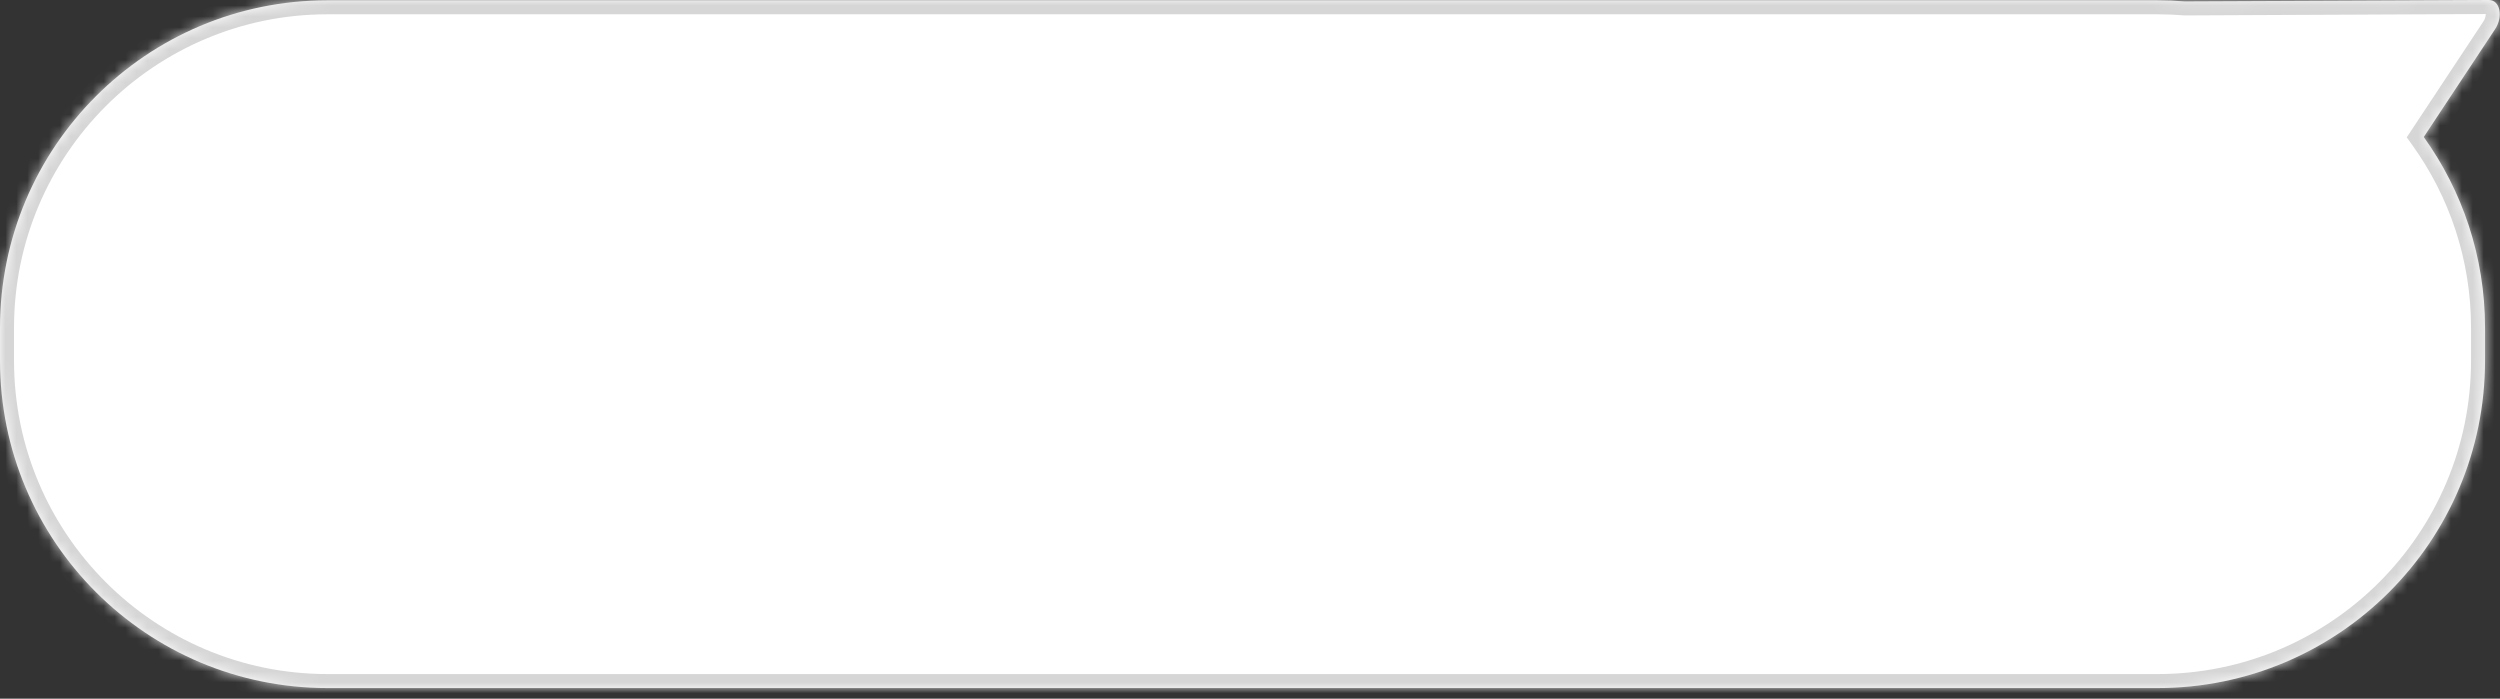 <svg width="229" height="64" viewBox="0 0 229 64" fill="none" xmlns="http://www.w3.org/2000/svg">
<rect x="0" y="0" width="229" height="64" fill="#333333" stroke="none"/>
<mask id="path-1-inside-1_810_28770" fill="white">
<path fill-rule="evenodd" clip-rule="evenodd" d="M228.55 2.673C229.322 1.506 228.999 -0.005 227.979 -0L200.126 0.129C199.303 0.061 198.47 0.027 197.63 0.027H30C13.431 0.027 0 13.458 0 30.027V33.027C0 49.595 13.431 63.027 30 63.027H197.63C214.198 63.027 227.63 49.595 227.63 33.027V30.027C227.63 23.506 225.549 17.471 222.016 12.55L228.55 2.673Z"/>
</mask>
<path fill-rule="evenodd" clip-rule="evenodd" d="M228.55 2.673C229.322 1.506 228.999 -0.005 227.979 -0L200.126 0.129C199.303 0.061 198.47 0.027 197.63 0.027H30C13.431 0.027 0 13.458 0 30.027V33.027C0 49.595 13.431 63.027 30 63.027H197.63C214.198 63.027 227.63 49.595 227.63 33.027V30.027C227.63 23.506 225.549 17.471 222.016 12.55L228.55 2.673Z" fill="white"/>
<path d="M227.979 -0L227.973 -1.283L227.979 -0ZM228.55 2.673L227.48 1.966L227.48 1.966L228.55 2.673ZM200.126 0.129L200.02 1.407L200.076 1.412L200.132 1.412L200.126 0.129ZM222.016 12.55L220.946 11.842L220.458 12.579L220.974 13.298L222.016 12.55ZM227.984 1.283C227.895 1.283 227.782 1.24 227.707 1.166C227.651 1.11 227.666 1.089 227.682 1.165C227.717 1.326 227.691 1.647 227.48 1.966L229.62 3.381C230.181 2.533 230.38 1.514 230.191 0.629C230.001 -0.26 229.296 -1.289 227.973 -1.283L227.984 1.283ZM200.132 1.412L227.984 1.283L227.973 -1.283L200.12 -1.154L200.132 1.412ZM200.231 -1.149C199.373 -1.22 198.505 -1.256 197.63 -1.256V1.309C198.435 1.309 199.232 1.343 200.02 1.407L200.231 -1.149ZM197.63 -1.256H30V1.309H197.63V-1.256ZM30 -1.256C12.723 -1.256 -1.283 12.75 -1.283 30.027H1.283C1.283 14.166 14.14 1.309 30 1.309V-1.256ZM-1.283 30.027V33.027H1.283V30.027H-1.283ZM-1.283 33.027C-1.283 50.304 12.723 64.309 30 64.309V61.744C14.14 61.744 1.283 48.887 1.283 33.027H-1.283ZM30 64.309H197.63V61.744H30V64.309ZM197.63 64.309C214.907 64.309 228.912 50.304 228.912 33.027H226.347C226.347 48.887 213.49 61.744 197.63 61.744V64.309ZM228.912 33.027V30.027H226.347V33.027H228.912ZM228.912 30.027C228.912 23.229 226.743 16.934 223.058 11.802L220.974 13.298C224.356 18.009 226.347 23.783 226.347 30.027H228.912ZM227.48 1.966L220.946 11.842L223.086 13.258L229.62 3.381L227.48 1.966Z" fill="#D6D6D6" mask="url(#path-1-inside-1_810_28770)"/>
</svg>
